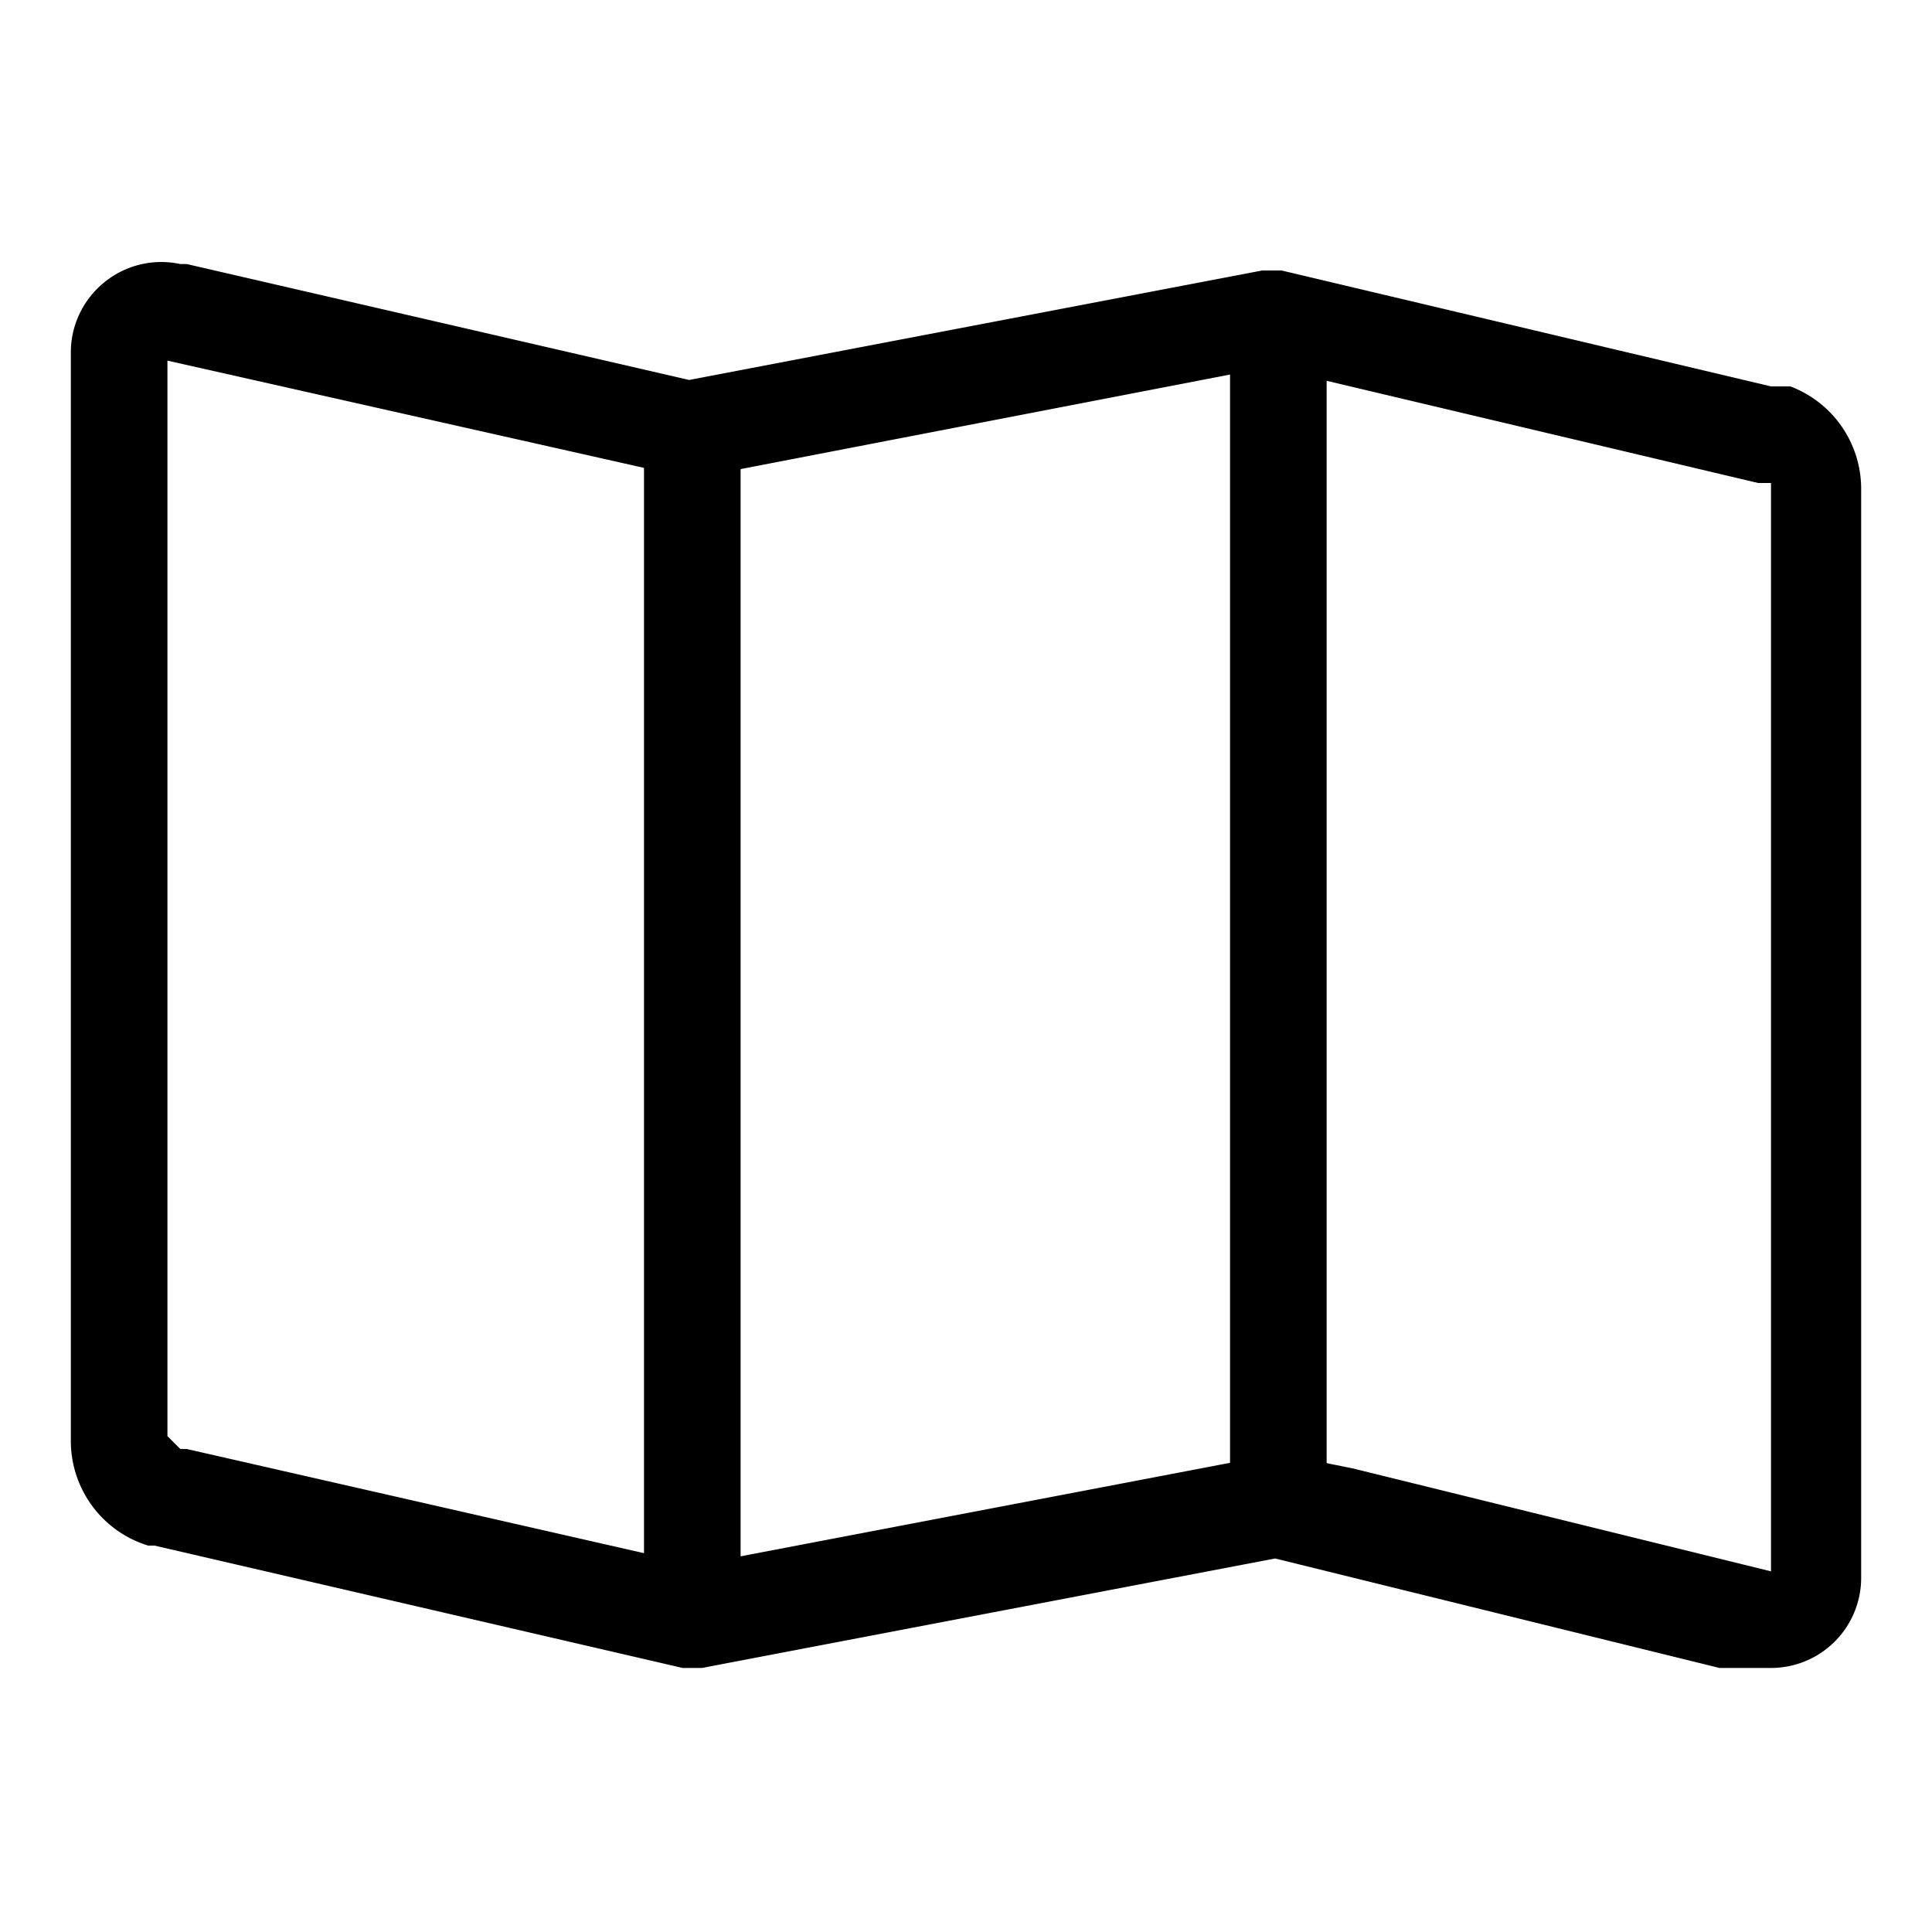<svg id="레이어_2" data-name="레이어 2" xmlns="http://www.w3.org/2000/svg" width="30" height="30" viewBox="0 0 30 30"><title>대지 1</title><path d="M27.5,25.9h-.8l-6.9-1.7-8.9,1.7h-.3L2.4,24H2.3a1.7,1.7,0,0,1-1.2-1.6V5.5a1.4,1.4,0,0,1,.5-1.1,1.4,1.4,0,0,1,1.2-.3h.1l7.8,1.8,8.9-1.7h.3L27.5,6h.3a1.7,1.7,0,0,1,1.1,1.6V24.5a1.4,1.4,0,0,1-1.4,1.4Zm-7.7-3.3h.2l1,.2,6.5,1.6V7.5h-.2L19.7,5.7,10.9,7.4h-.3l-8-1.8V22.3l.2.2h.1l7.9,1.8,8.9-1.7Z"/><path d="M10.7,25.7A.8.8,0,0,1,10,25V6.7a.7.7,0,1,1,1.5,0V25A.8.8,0,0,1,10.7,25.7Z"/><path d="M19.8,24.1a.8.8,0,0,1-.7-.7V5a.8.8,0,0,1,1.5,0V23.3A.8.8,0,0,1,19.8,24.1Z"/></svg>